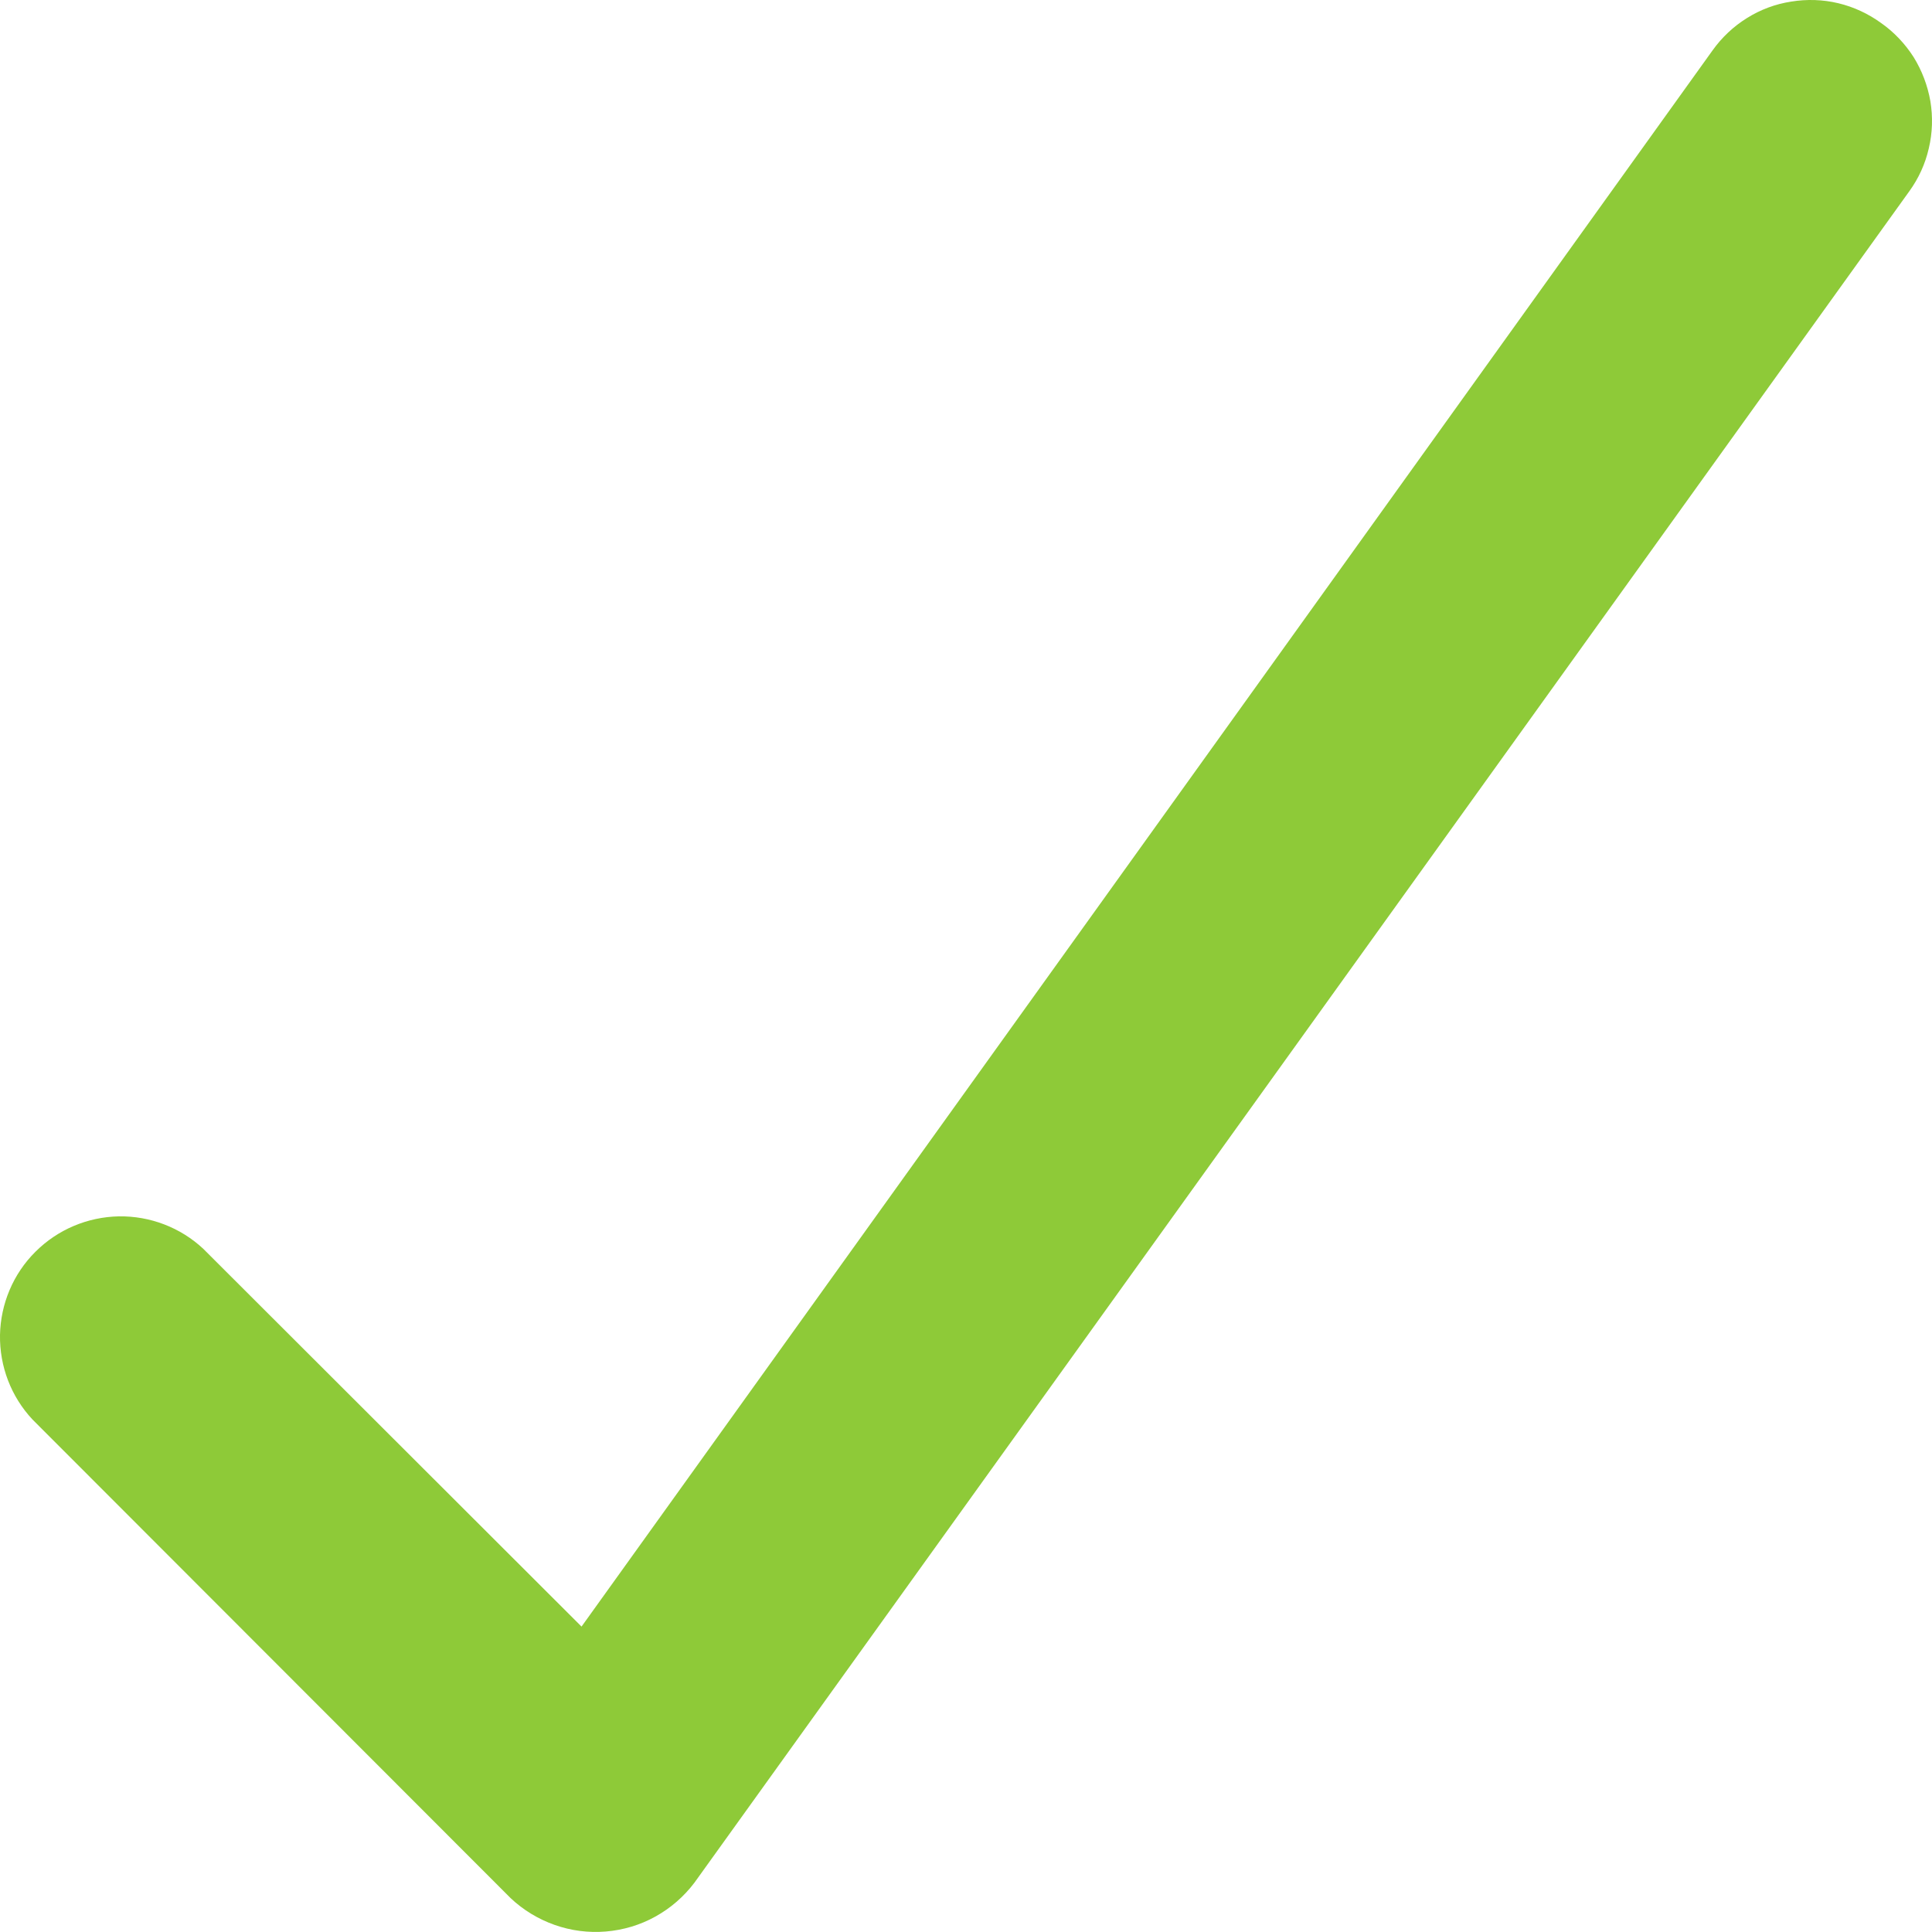 <svg width="12" height="12" viewBox="0 0 12 12" fill="none" xmlns="http://www.w3.org/2000/svg">
<path d="M11.684 0.143C11.604 0.085 11.514 0.043 11.418 0.02C11.322 -0.003 11.222 -0.006 11.125 0.01C11.027 0.025 10.934 0.06 10.851 0.112C10.767 0.164 10.694 0.233 10.637 0.313L3.612 10.103L1.263 7.757C1.121 7.624 0.932 7.552 0.738 7.555C0.543 7.559 0.358 7.637 0.22 7.775C0.082 7.912 0.004 8.098 0 8.292C-0.003 8.487 0.069 8.675 0.202 8.817L3.171 11.789C3.249 11.863 3.343 11.92 3.445 11.956C3.547 11.992 3.655 12.006 3.763 11.997C3.871 11.988 3.976 11.957 4.071 11.904C4.165 11.852 4.248 11.78 4.313 11.694L11.859 1.188C11.917 1.108 11.958 1.018 11.98 0.922C12.003 0.826 12.006 0.726 11.99 0.629C11.973 0.532 11.938 0.439 11.886 0.355C11.833 0.272 11.764 0.199 11.684 0.143Z" fill="#8ECA38"/>
</svg>
